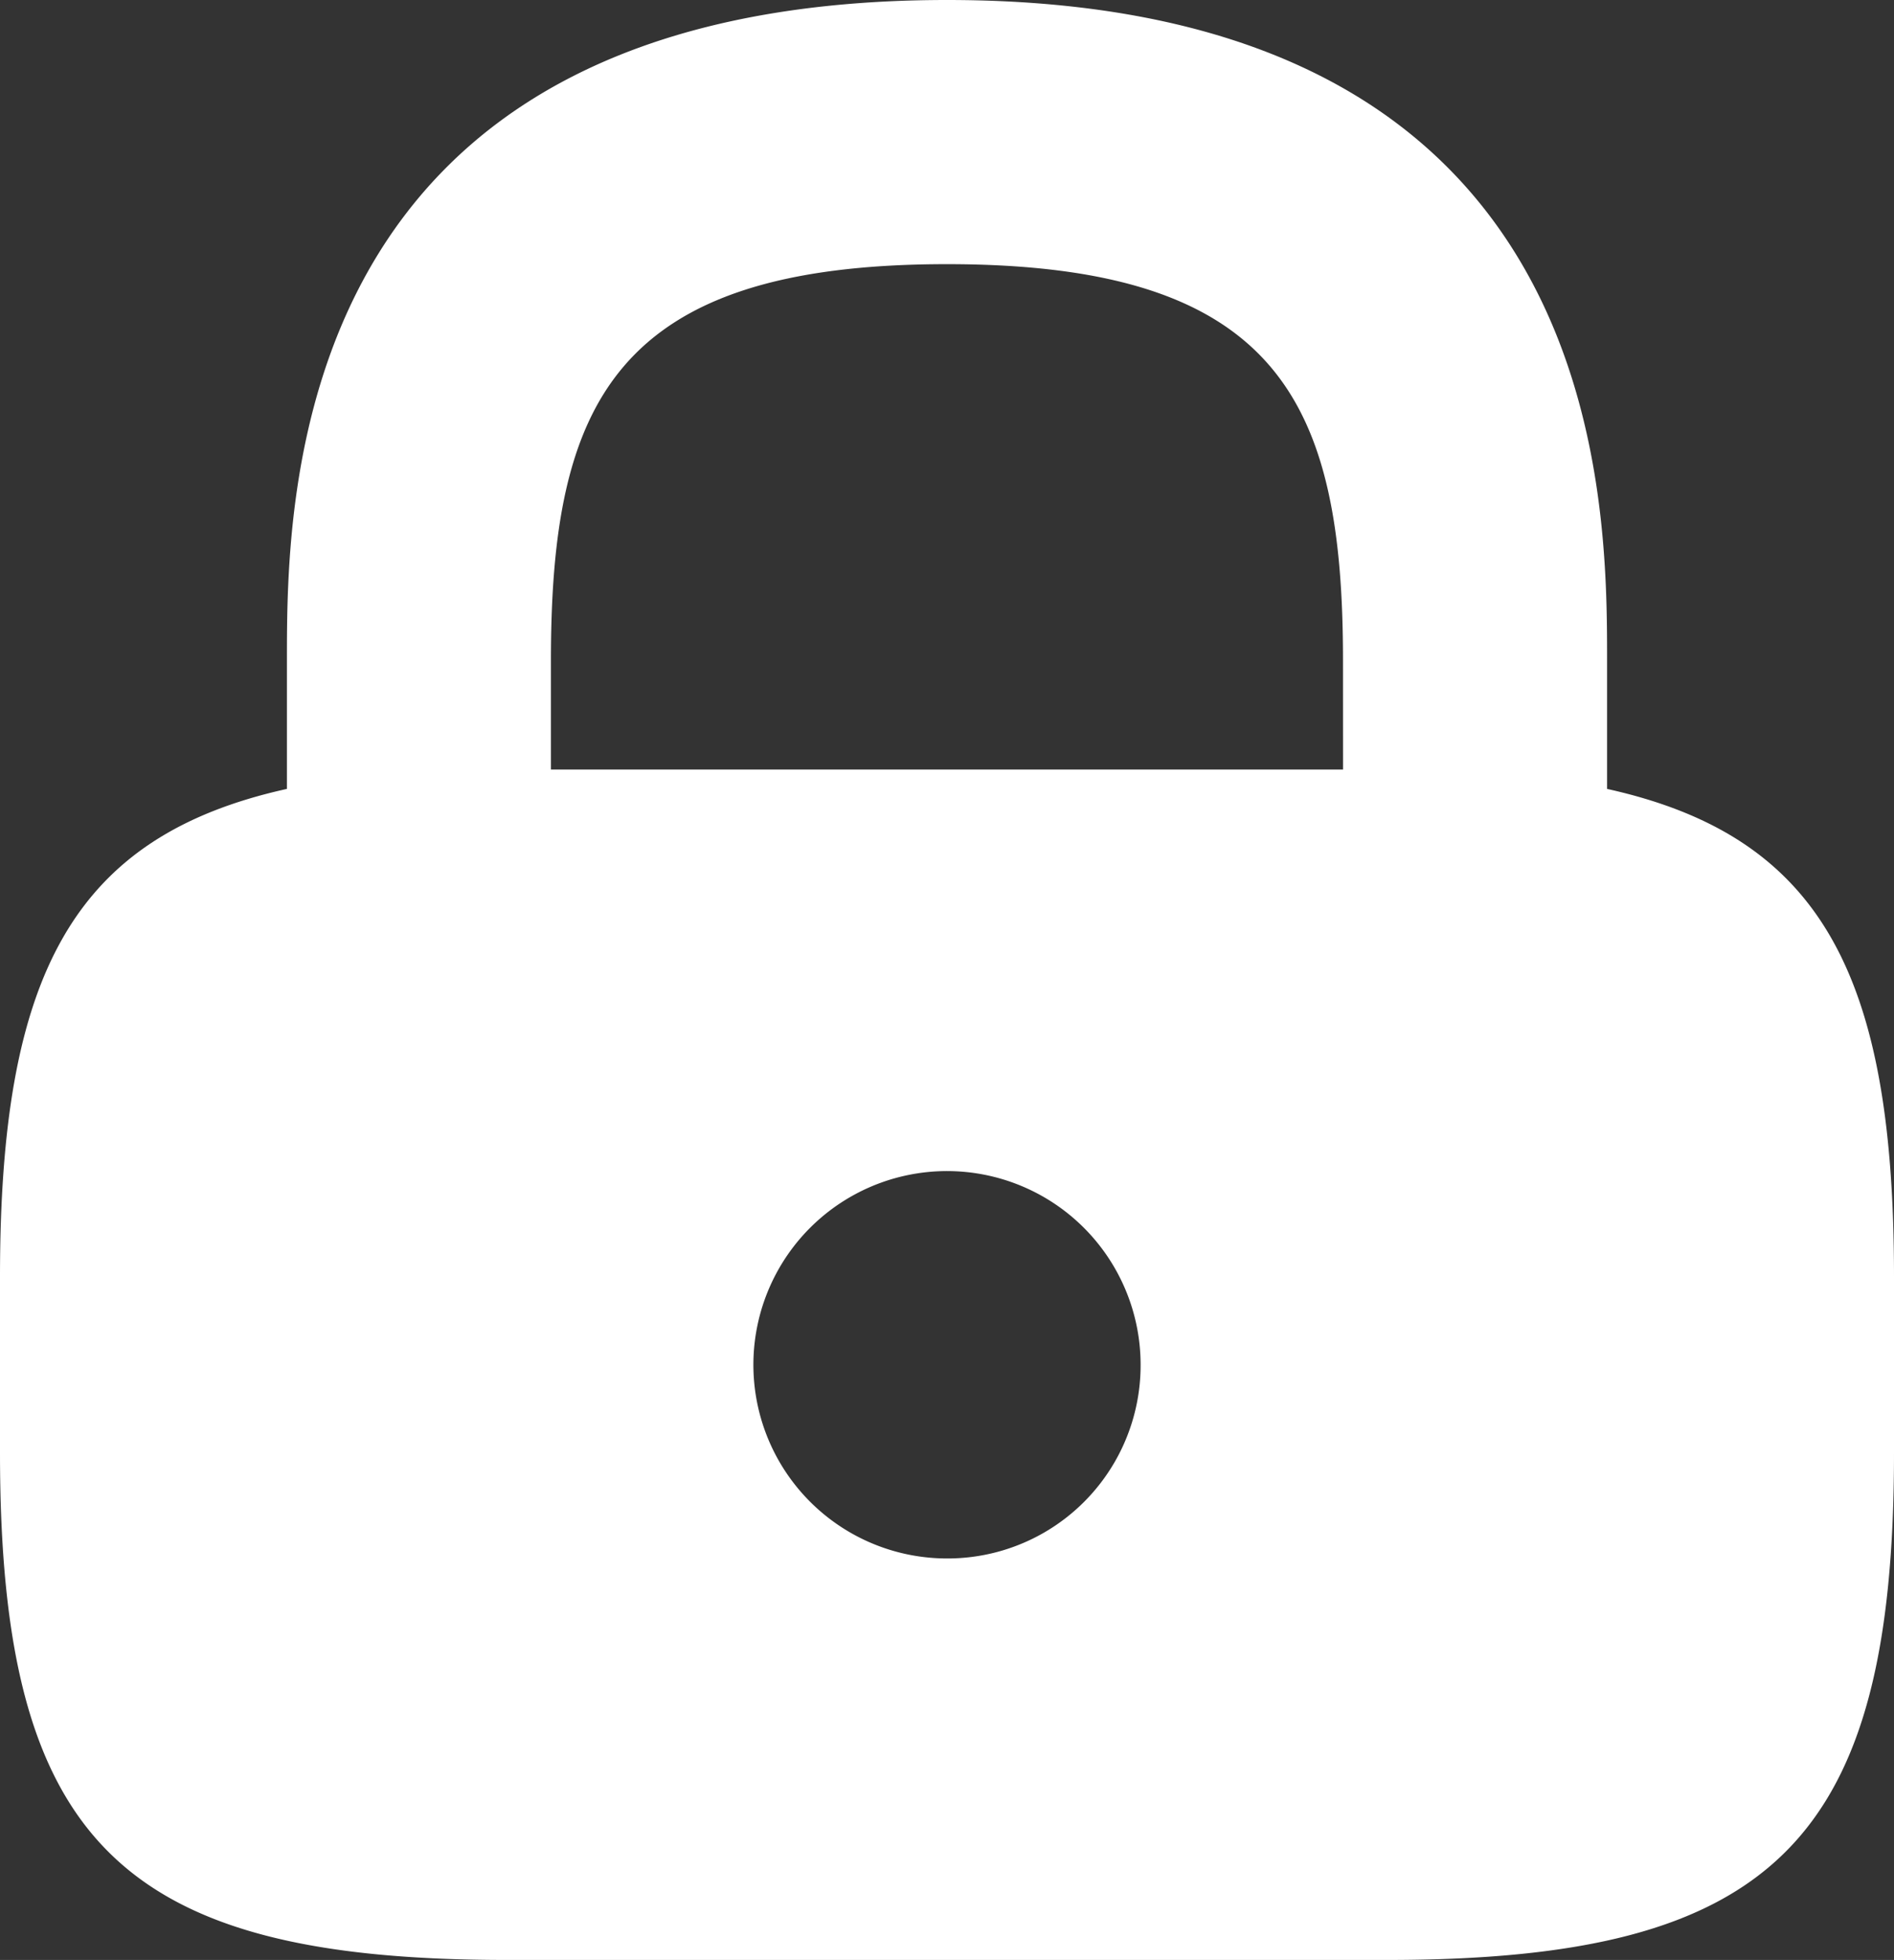 <svg xmlns="http://www.w3.org/2000/svg" width="49.422" height="51.121" viewBox="0 0 49.422 51.121">
  <rect x="0" y="0" width="49.422" height="51.121" fill="#333333" stroke="none"/>
  <path id="Vector" d="M41.935,20.577V17.224c0-4.272,0-17.224-17.224-17.224S7.487,12.953,7.487,17.224v3.353C1.883,21.817,0,25.446,0,33.3v4.593C0,48,3.123,51.121,13.228,51.121H36.194c10.1,0,13.228-3.123,13.228-13.228V33.3C49.422,25.446,47.539,21.817,41.935,20.577ZM24.711,40.649A5.052,5.052,0,1,1,29.763,35.6,5.038,5.038,0,0,1,24.711,40.649ZM35.045,20.072H14.376V17.224c0-6.706,1.654-10.334,10.334-10.334s10.334,3.629,10.334,10.334Z" fill="#fff"/>
</svg>
